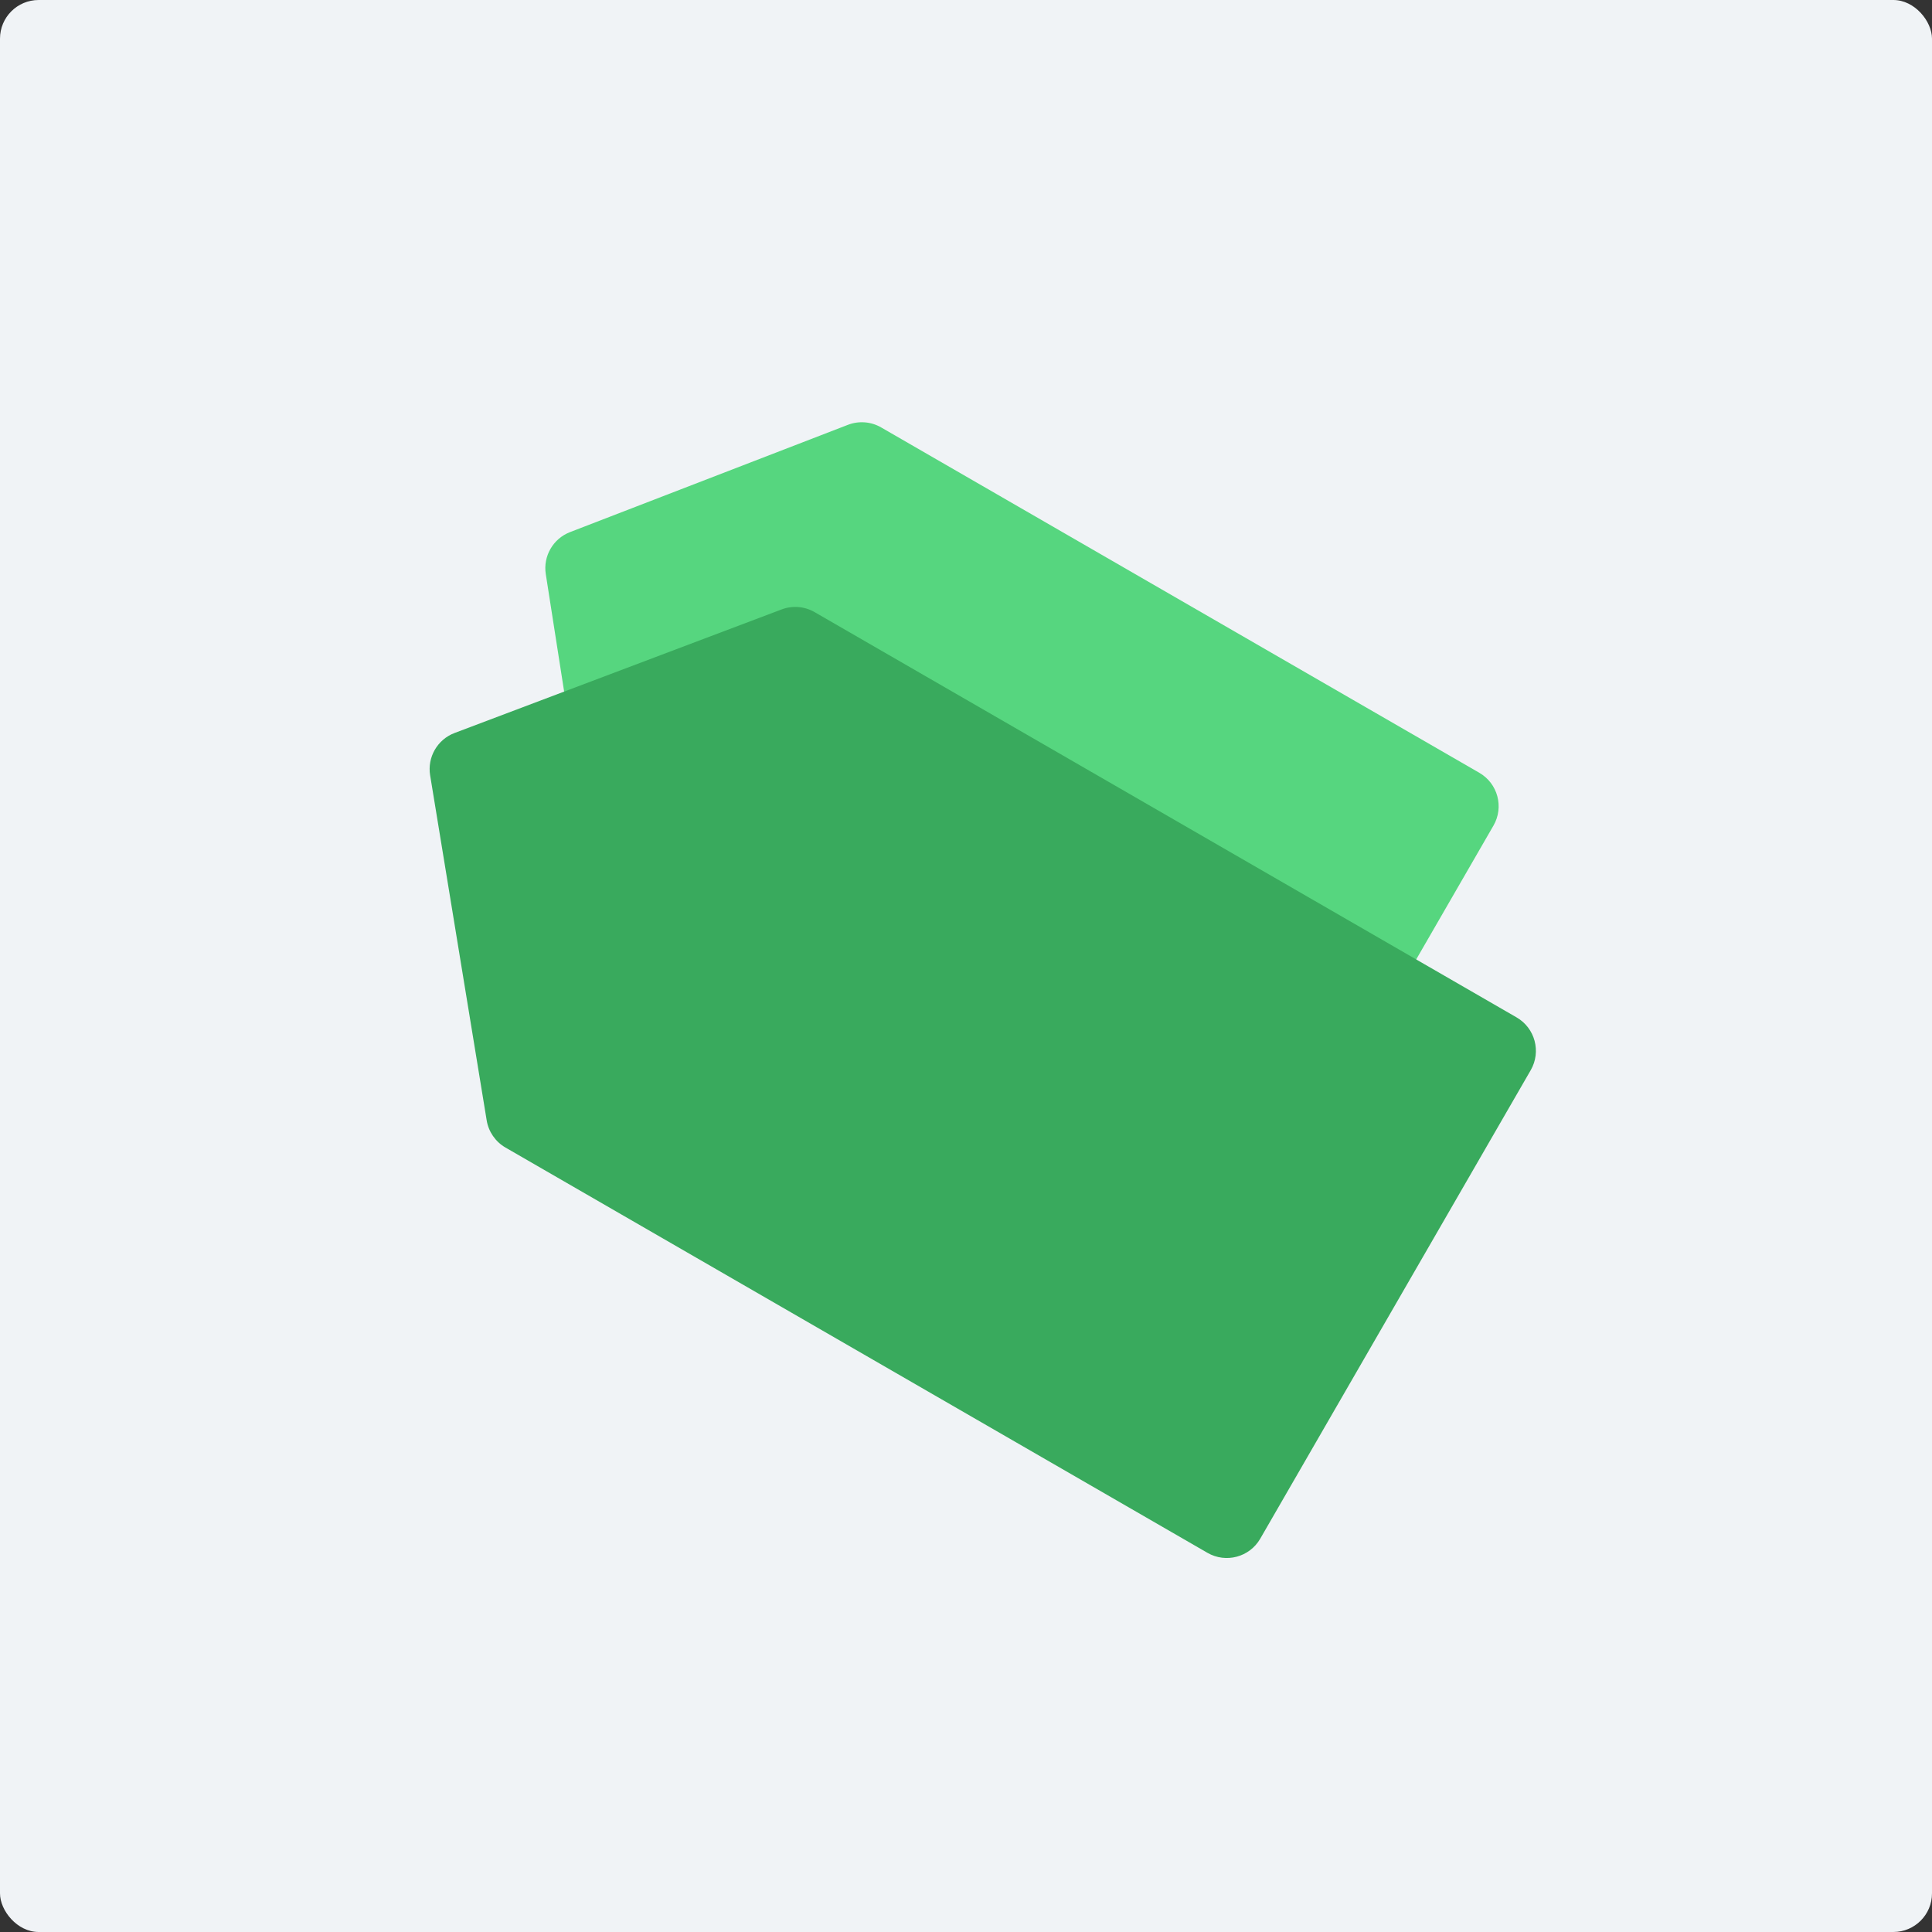<svg width="50" height="50" viewBox="0 0 50 50" fill="none" xmlns="http://www.w3.org/2000/svg">
<rect x="0" y="0" width="50" height="50" fill="#333333" stroke="none"/>
<rect width="50" height="50" rx="1" fill="#F0F3F6"/>
<path d="M15.803 23.186C15.541 23.035 15.362 22.773 15.315 22.474L14.125 14.859C14.052 14.394 14.313 13.941 14.752 13.771L21.943 10.995C22.225 10.886 22.541 10.91 22.803 11.061L38.285 20C38.763 20.276 38.927 20.887 38.651 21.366L32.651 31.758C32.374 32.236 31.763 32.4 31.285 32.124L15.803 23.186Z" fill="#56D67F"/>
<path d="M13.081 29.698C12.822 29.548 12.643 29.289 12.595 28.993L11.132 20.066C11.055 19.596 11.32 19.137 11.766 18.969L20.228 15.772C20.508 15.666 20.822 15.691 21.081 15.841L39.249 26.33C39.727 26.606 39.891 27.218 39.615 27.696L32.615 39.821C32.339 40.299 31.727 40.463 31.249 40.187L13.081 29.698Z" fill="#39AA5D"/>
</svg>
